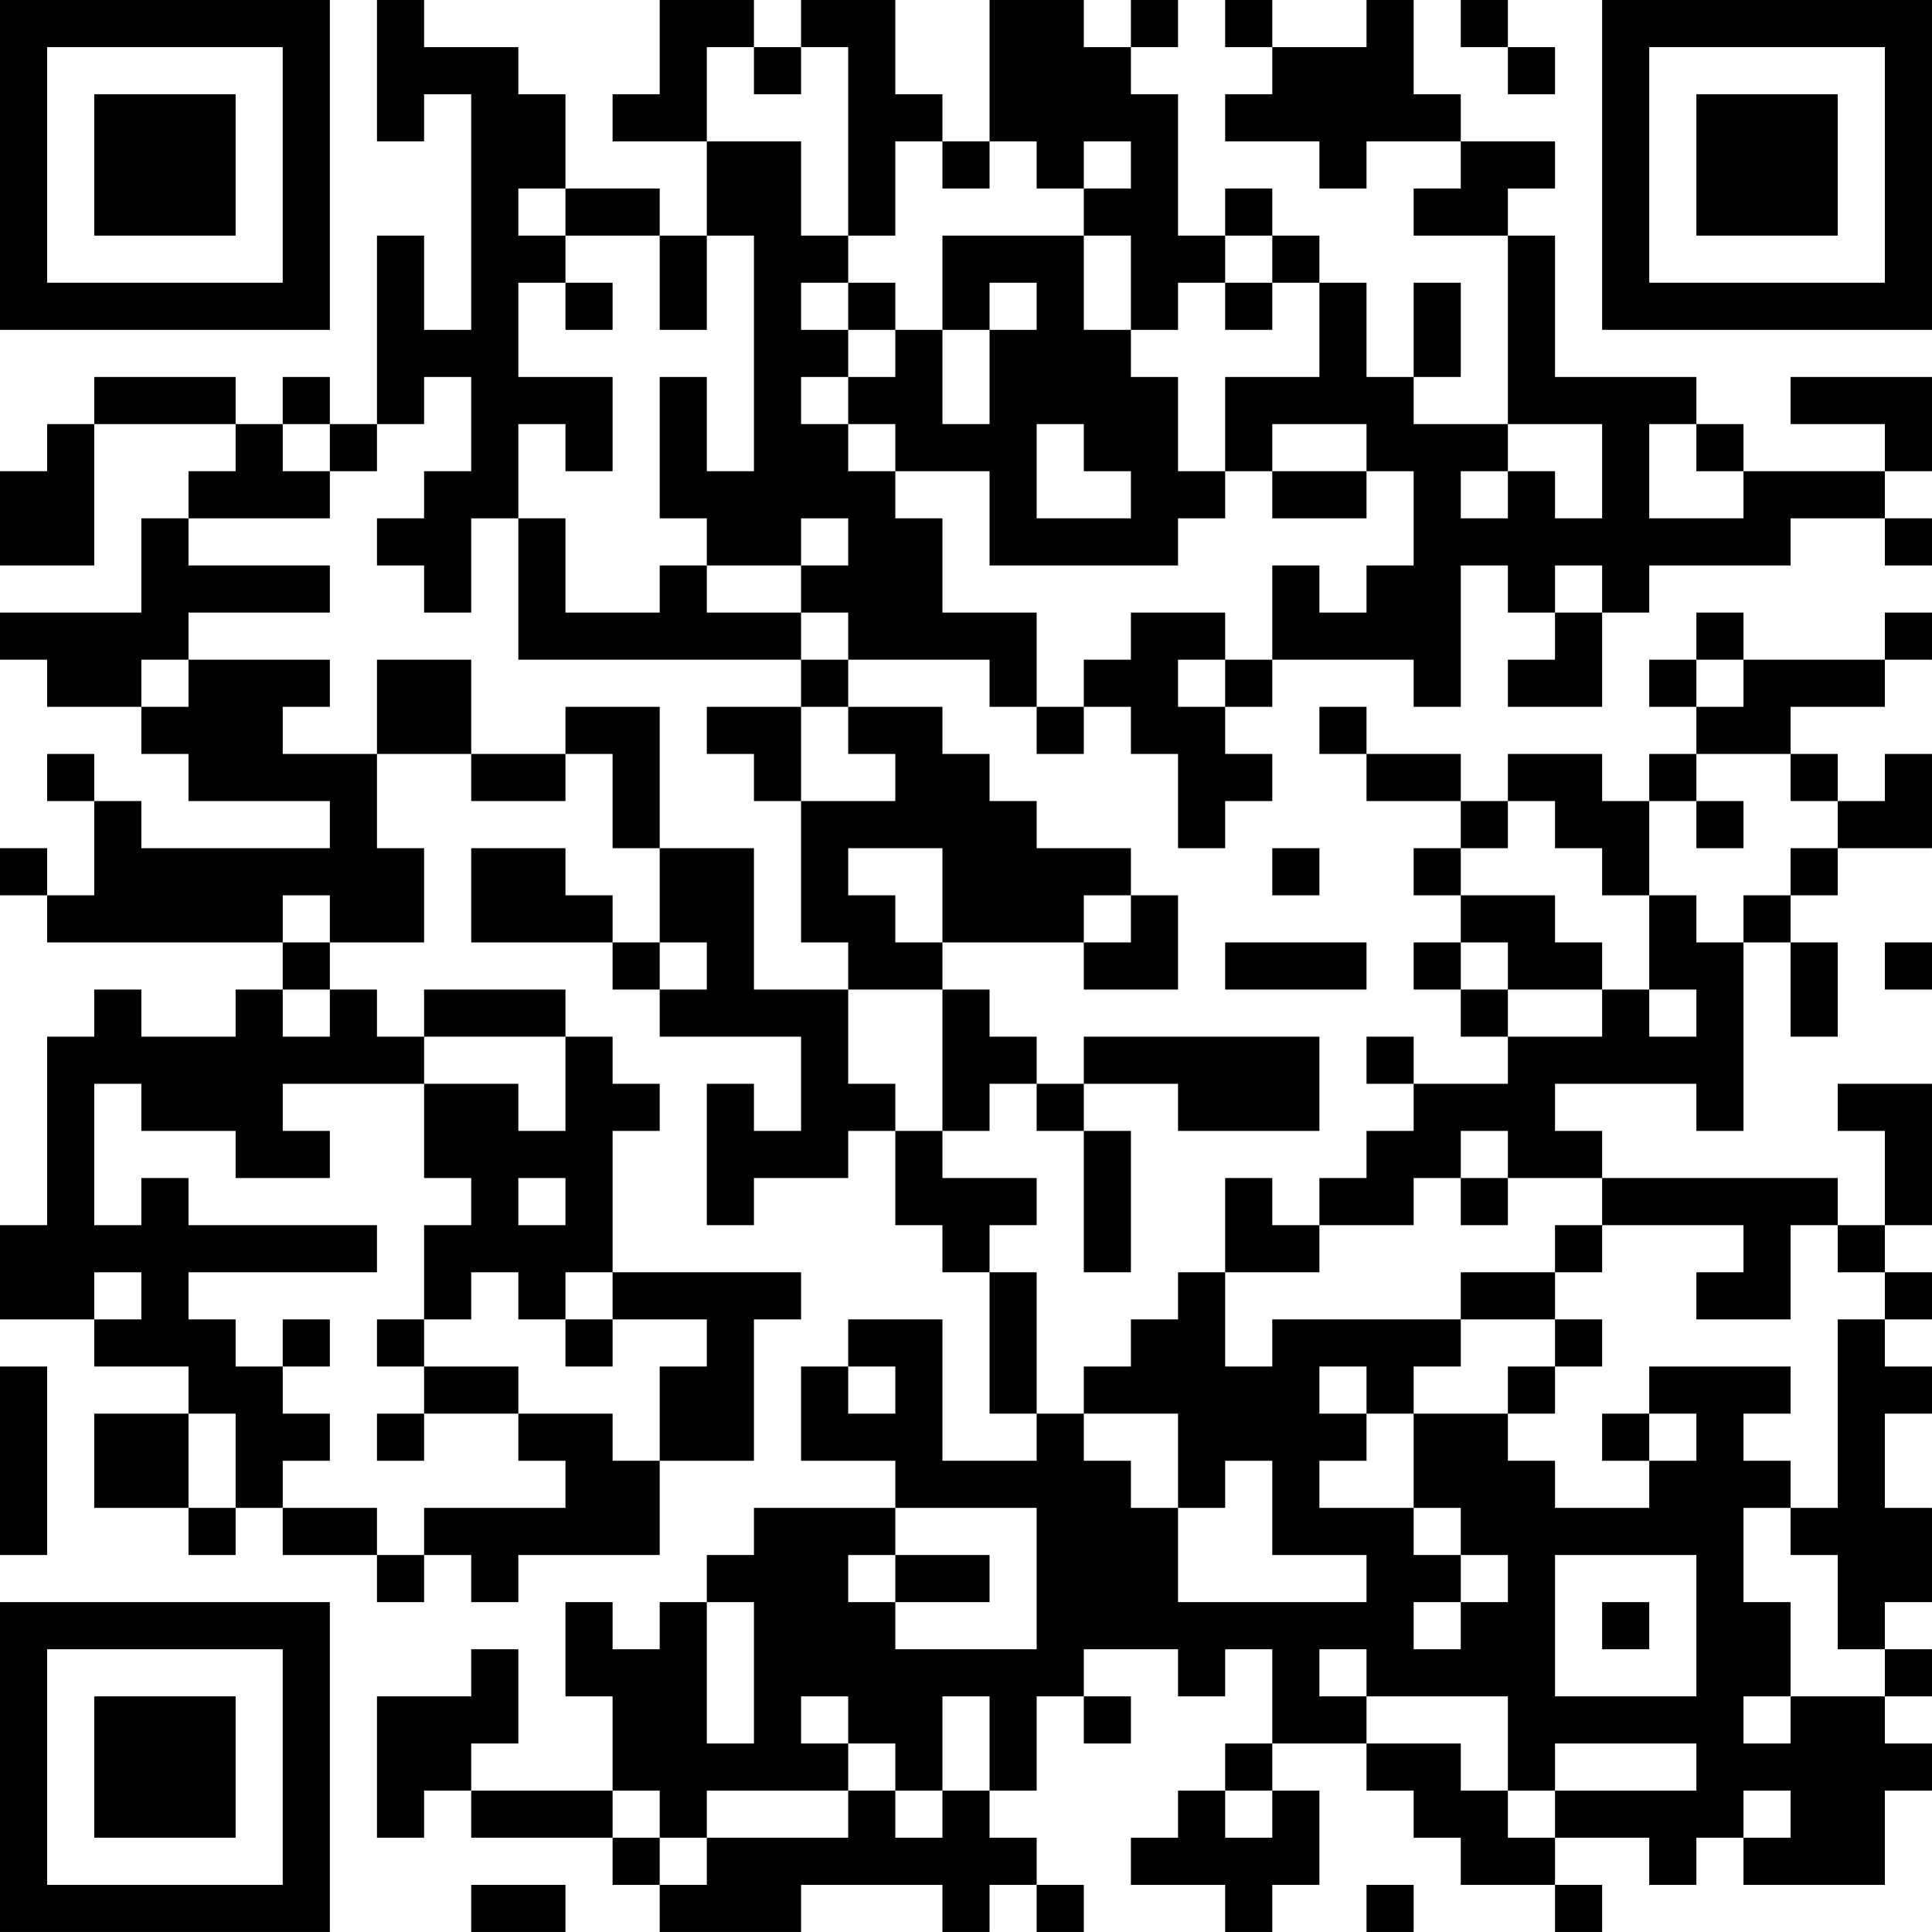 <?xml version="1.0" encoding="UTF-8"?>
<svg xmlns="http://www.w3.org/2000/svg" version="1.1" width="200" height="200" viewBox="0 0 200 200"><rect x="0" y="0" width="200" height="200" fill="#ffffff"/><g transform="scale(4.878)"><g transform="translate(0,0)"><path fill-rule="evenodd" d="M8 0L8 3L9 3L9 2L10 2L10 7L9 7L9 5L8 5L8 9L7 9L7 8L6 8L6 9L5 9L5 8L2 8L2 9L1 9L1 10L0 10L0 12L2 12L2 9L5 9L5 10L4 10L4 11L3 11L3 13L0 13L0 14L1 14L1 15L3 15L3 16L4 16L4 17L7 17L7 18L3 18L3 17L2 17L2 16L1 16L1 17L2 17L2 19L1 19L1 18L0 18L0 19L1 19L1 20L6 20L6 21L5 21L5 22L3 22L3 21L2 21L2 22L1 22L1 26L0 26L0 28L2 28L2 29L4 29L4 30L2 30L2 32L4 32L4 33L5 33L5 32L6 32L6 33L8 33L8 34L9 34L9 33L10 33L10 34L11 34L11 33L14 33L14 31L16 31L16 28L17 28L17 27L13 27L13 24L14 24L14 23L13 23L13 22L12 22L12 21L9 21L9 22L8 22L8 21L7 21L7 20L9 20L9 18L8 18L8 16L10 16L10 17L12 17L12 16L13 16L13 18L14 18L14 20L13 20L13 19L12 19L12 18L10 18L10 20L13 20L13 21L14 21L14 22L17 22L17 24L16 24L16 23L15 23L15 26L16 26L16 25L18 25L18 24L19 24L19 26L20 26L20 27L21 27L21 30L22 30L22 31L20 31L20 28L18 28L18 29L17 29L17 31L19 31L19 32L16 32L16 33L15 33L15 34L14 34L14 35L13 35L13 34L12 34L12 36L13 36L13 38L10 38L10 37L11 37L11 35L10 35L10 36L8 36L8 39L9 39L9 38L10 38L10 39L13 39L13 40L14 40L14 41L17 41L17 40L20 40L20 41L21 41L21 40L22 40L22 41L23 41L23 40L22 40L22 39L21 39L21 38L22 38L22 36L23 36L23 37L24 37L24 36L23 36L23 35L25 35L25 36L26 36L26 35L27 35L27 37L26 37L26 38L25 38L25 39L24 39L24 40L26 40L26 41L27 41L27 40L28 40L28 38L27 38L27 37L29 37L29 38L30 38L30 39L31 39L31 40L33 40L33 41L34 41L34 40L33 40L33 39L35 39L35 40L36 40L36 39L37 39L37 40L40 40L40 38L41 38L41 37L40 37L40 36L41 36L41 35L40 35L40 34L41 34L41 32L40 32L40 30L41 30L41 29L40 29L40 28L41 28L41 27L40 27L40 26L41 26L41 23L39 23L39 24L40 24L40 26L39 26L39 25L34 25L34 24L33 24L33 23L36 23L36 24L37 24L37 20L38 20L38 22L39 22L39 20L38 20L38 19L39 19L39 18L41 18L41 16L40 16L40 17L39 17L39 16L38 16L38 15L40 15L40 14L41 14L41 13L40 13L40 14L37 14L37 13L36 13L36 14L35 14L35 15L36 15L36 16L35 16L35 17L34 17L34 16L32 16L32 17L31 17L31 16L29 16L29 15L28 15L28 16L29 16L29 17L31 17L31 18L30 18L30 19L31 19L31 20L30 20L30 21L31 21L31 22L32 22L32 23L30 23L30 22L29 22L29 23L30 23L30 24L29 24L29 25L28 25L28 26L27 26L27 25L26 25L26 27L25 27L25 28L24 28L24 29L23 29L23 30L22 30L22 27L21 27L21 26L22 26L22 25L20 25L20 24L21 24L21 23L22 23L22 24L23 24L23 27L24 27L24 24L23 24L23 23L25 23L25 24L28 24L28 22L23 22L23 23L22 23L22 22L21 22L21 21L20 21L20 20L23 20L23 21L25 21L25 19L24 19L24 18L22 18L22 17L21 17L21 16L20 16L20 15L18 15L18 14L21 14L21 15L22 15L22 16L23 16L23 15L24 15L24 16L25 16L25 18L26 18L26 17L27 17L27 16L26 16L26 15L27 15L27 14L30 14L30 15L31 15L31 12L32 12L32 13L33 13L33 14L32 14L32 15L34 15L34 13L35 13L35 12L38 12L38 11L40 11L40 12L41 12L41 11L40 11L40 10L41 10L41 8L38 8L38 9L40 9L40 10L37 10L37 9L36 9L36 8L33 8L33 5L32 5L32 4L33 4L33 3L31 3L31 2L30 2L30 0L29 0L29 1L27 1L27 0L26 0L26 1L27 1L27 2L26 2L26 3L28 3L28 4L29 4L29 3L31 3L31 4L30 4L30 5L32 5L32 9L30 9L30 8L31 8L31 6L30 6L30 8L29 8L29 6L28 6L28 5L27 5L27 4L26 4L26 5L25 5L25 2L24 2L24 1L25 1L25 0L24 0L24 1L23 1L23 0L21 0L21 3L20 3L20 2L19 2L19 0L17 0L17 1L16 1L16 0L14 0L14 2L13 2L13 3L15 3L15 5L14 5L14 4L12 4L12 2L11 2L11 1L9 1L9 0ZM31 0L31 1L32 1L32 2L33 2L33 1L32 1L32 0ZM15 1L15 3L17 3L17 5L18 5L18 6L17 6L17 7L18 7L18 8L17 8L17 9L18 9L18 10L19 10L19 11L20 11L20 13L22 13L22 15L23 15L23 14L24 14L24 13L26 13L26 14L25 14L25 15L26 15L26 14L27 14L27 12L28 12L28 13L29 13L29 12L30 12L30 10L29 10L29 9L27 9L27 10L26 10L26 8L28 8L28 6L27 6L27 5L26 5L26 6L25 6L25 7L24 7L24 5L23 5L23 4L24 4L24 3L23 3L23 4L22 4L22 3L21 3L21 4L20 4L20 3L19 3L19 5L18 5L18 1L17 1L17 2L16 2L16 1ZM11 4L11 5L12 5L12 6L11 6L11 8L13 8L13 10L12 10L12 9L11 9L11 11L10 11L10 13L9 13L9 12L8 12L8 11L9 11L9 10L10 10L10 8L9 8L9 9L8 9L8 10L7 10L7 9L6 9L6 10L7 10L7 11L4 11L4 12L7 12L7 13L4 13L4 14L3 14L3 15L4 15L4 14L7 14L7 15L6 15L6 16L8 16L8 14L10 14L10 16L12 16L12 15L14 15L14 18L16 18L16 21L18 21L18 23L19 23L19 24L20 24L20 21L18 21L18 20L17 20L17 17L19 17L19 16L18 16L18 15L17 15L17 14L18 14L18 13L17 13L17 12L18 12L18 11L17 11L17 12L15 12L15 11L14 11L14 8L15 8L15 10L16 10L16 5L15 5L15 7L14 7L14 5L12 5L12 4ZM20 5L20 7L19 7L19 6L18 6L18 7L19 7L19 8L18 8L18 9L19 9L19 10L21 10L21 12L25 12L25 11L26 11L26 10L25 10L25 8L24 8L24 7L23 7L23 5ZM12 6L12 7L13 7L13 6ZM21 6L21 7L20 7L20 9L21 9L21 7L22 7L22 6ZM26 6L26 7L27 7L27 6ZM22 9L22 11L24 11L24 10L23 10L23 9ZM32 9L32 10L31 10L31 11L32 11L32 10L33 10L33 11L34 11L34 9ZM35 9L35 11L37 11L37 10L36 10L36 9ZM27 10L27 11L29 11L29 10ZM11 11L11 14L17 14L17 13L15 13L15 12L14 12L14 13L12 13L12 11ZM33 12L33 13L34 13L34 12ZM36 14L36 15L37 15L37 14ZM15 15L15 16L16 16L16 17L17 17L17 15ZM36 16L36 17L35 17L35 19L34 19L34 18L33 18L33 17L32 17L32 18L31 18L31 19L33 19L33 20L34 20L34 21L32 21L32 20L31 20L31 21L32 21L32 22L34 22L34 21L35 21L35 22L36 22L36 21L35 21L35 19L36 19L36 20L37 20L37 19L38 19L38 18L39 18L39 17L38 17L38 16ZM36 17L36 18L37 18L37 17ZM18 18L18 19L19 19L19 20L20 20L20 18ZM27 18L27 19L28 19L28 18ZM6 19L6 20L7 20L7 19ZM23 19L23 20L24 20L24 19ZM14 20L14 21L15 21L15 20ZM26 20L26 21L29 21L29 20ZM40 20L40 21L41 21L41 20ZM6 21L6 22L7 22L7 21ZM9 22L9 23L6 23L6 24L7 24L7 25L5 25L5 24L3 24L3 23L2 23L2 26L3 26L3 25L4 25L4 26L8 26L8 27L4 27L4 28L5 28L5 29L6 29L6 30L7 30L7 31L6 31L6 32L8 32L8 33L9 33L9 32L12 32L12 31L11 31L11 30L13 30L13 31L14 31L14 29L15 29L15 28L13 28L13 27L12 27L12 28L11 28L11 27L10 27L10 28L9 28L9 26L10 26L10 25L9 25L9 23L11 23L11 24L12 24L12 22ZM31 24L31 25L30 25L30 26L28 26L28 27L26 27L26 29L27 29L27 28L31 28L31 29L30 29L30 30L29 30L29 29L28 29L28 30L29 30L29 31L28 31L28 32L30 32L30 33L31 33L31 34L30 34L30 35L31 35L31 34L32 34L32 33L31 33L31 32L30 32L30 30L32 30L32 31L33 31L33 32L35 32L35 31L36 31L36 30L35 30L35 29L38 29L38 30L37 30L37 31L38 31L38 32L37 32L37 34L38 34L38 36L37 36L37 37L38 37L38 36L40 36L40 35L39 35L39 33L38 33L38 32L39 32L39 28L40 28L40 27L39 27L39 26L38 26L38 28L36 28L36 27L37 27L37 26L34 26L34 25L32 25L32 24ZM11 25L11 26L12 26L12 25ZM31 25L31 26L32 26L32 25ZM33 26L33 27L31 27L31 28L33 28L33 29L32 29L32 30L33 30L33 29L34 29L34 28L33 28L33 27L34 27L34 26ZM2 27L2 28L3 28L3 27ZM6 28L6 29L7 29L7 28ZM8 28L8 29L9 29L9 30L8 30L8 31L9 31L9 30L11 30L11 29L9 29L9 28ZM12 28L12 29L13 29L13 28ZM0 29L0 33L1 33L1 29ZM18 29L18 30L19 30L19 29ZM4 30L4 32L5 32L5 30ZM23 30L23 31L24 31L24 32L25 32L25 34L29 34L29 33L27 33L27 31L26 31L26 32L25 32L25 30ZM34 30L34 31L35 31L35 30ZM19 32L19 33L18 33L18 34L19 34L19 35L22 35L22 32ZM19 33L19 34L21 34L21 33ZM33 33L33 36L36 36L36 33ZM15 34L15 37L16 37L16 34ZM34 34L34 35L35 35L35 34ZM28 35L28 36L29 36L29 37L31 37L31 38L32 38L32 39L33 39L33 38L36 38L36 37L33 37L33 38L32 38L32 36L29 36L29 35ZM17 36L17 37L18 37L18 38L15 38L15 39L14 39L14 38L13 38L13 39L14 39L14 40L15 40L15 39L18 39L18 38L19 38L19 39L20 39L20 38L21 38L21 36L20 36L20 38L19 38L19 37L18 37L18 36ZM26 38L26 39L27 39L27 38ZM37 38L37 39L38 39L38 38ZM10 40L10 41L12 41L12 40ZM29 40L29 41L30 41L30 40ZM0 0L0 7L7 7L7 0ZM1 1L1 6L6 6L6 1ZM2 2L2 5L5 5L5 2ZM34 0L34 7L41 7L41 0ZM35 1L35 6L40 6L40 1ZM36 2L36 5L39 5L39 2ZM0 34L0 41L7 41L7 34ZM1 35L1 40L6 40L6 35ZM2 36L2 39L5 39L5 36Z" fill="#000000"/></g></g></svg>
